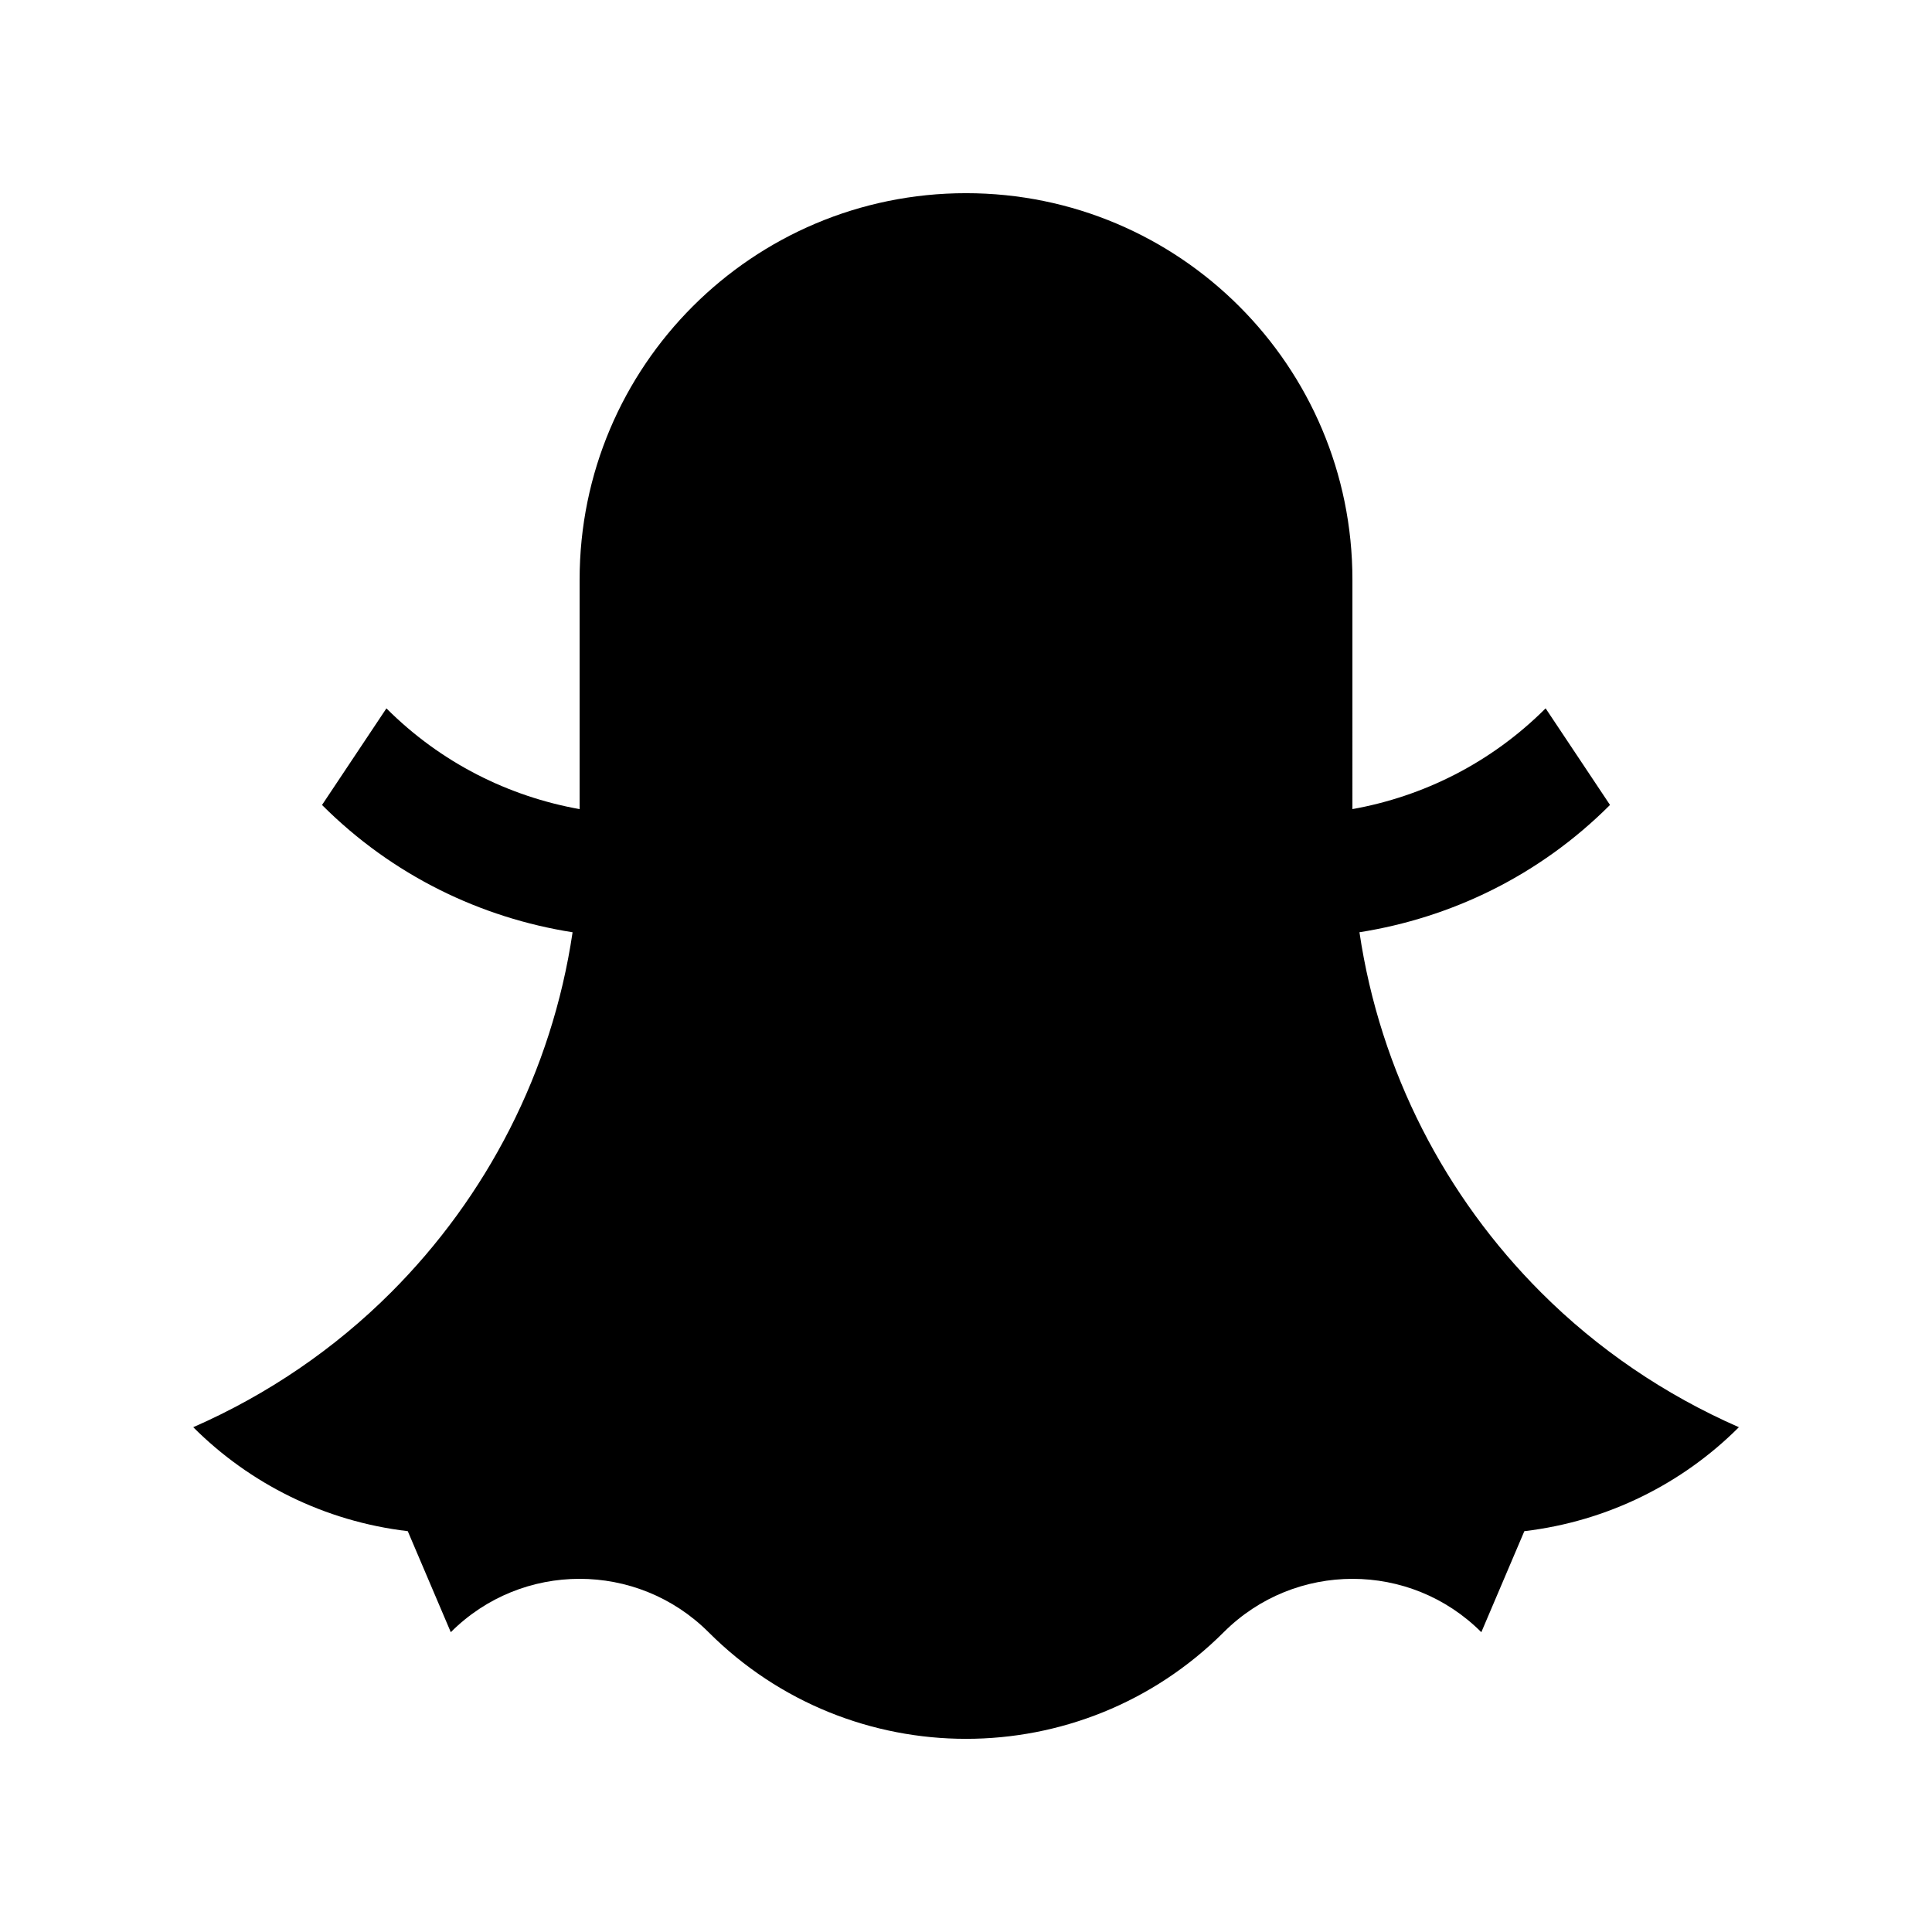 <?xml version="1.0" encoding="utf-8"?>
<!-- Generator: Adobe Illustrator 16.0.0, SVG Export Plug-In . SVG Version: 6.00 Build 0)  -->
<!DOCTYPE svg PUBLIC "-//W3C//DTD SVG 1.0//EN" "http://www.w3.org/TR/2001/REC-SVG-20010904/DTD/svg10.dtd">
<svg version="1.0" id="Layer_1" xmlns="http://www.w3.org/2000/svg" xmlns:xlink="http://www.w3.org/1999/xlink" x="0px" y="0px"
	 width="100px" height="100px" viewBox="0 0 100 100" enable-background="new 0 0 100 100" xml:space="preserve">
<path d="M79.766,66.898c-4.938-4.938-8.33-11.414-9.401-18.645c4.747-0.748,9.313-2.93,12.969-6.589l-3.333-5
	c-2.828,2.828-6.337,4.56-10,5.215V29.999c0-11.049-8.955-20-20-20s-20,8.951-20,20v11.881c-3.663-0.655-7.172-2.387-10-5.215
	l-3.333,5c3.656,3.659,8.222,5.841,12.969,6.589c-1.071,7.231-4.464,13.708-9.401,18.645c-2.923,2.924-6.396,5.291-10.234,6.973
	c2.92,2.92,6.79,4.871,11.104,5.381l2.227,5.229c3.679-3.682,9.648-3.682,13.337-0.004c7.356,7.363,19.297,7.367,26.67,0.004
	c3.685-3.682,9.654-3.682,13.333,0l2.227-5.229c4.313-0.51,8.184-2.461,11.104-5.381C86.162,72.189,82.688,69.822,79.766,66.898z"/>
</svg>
